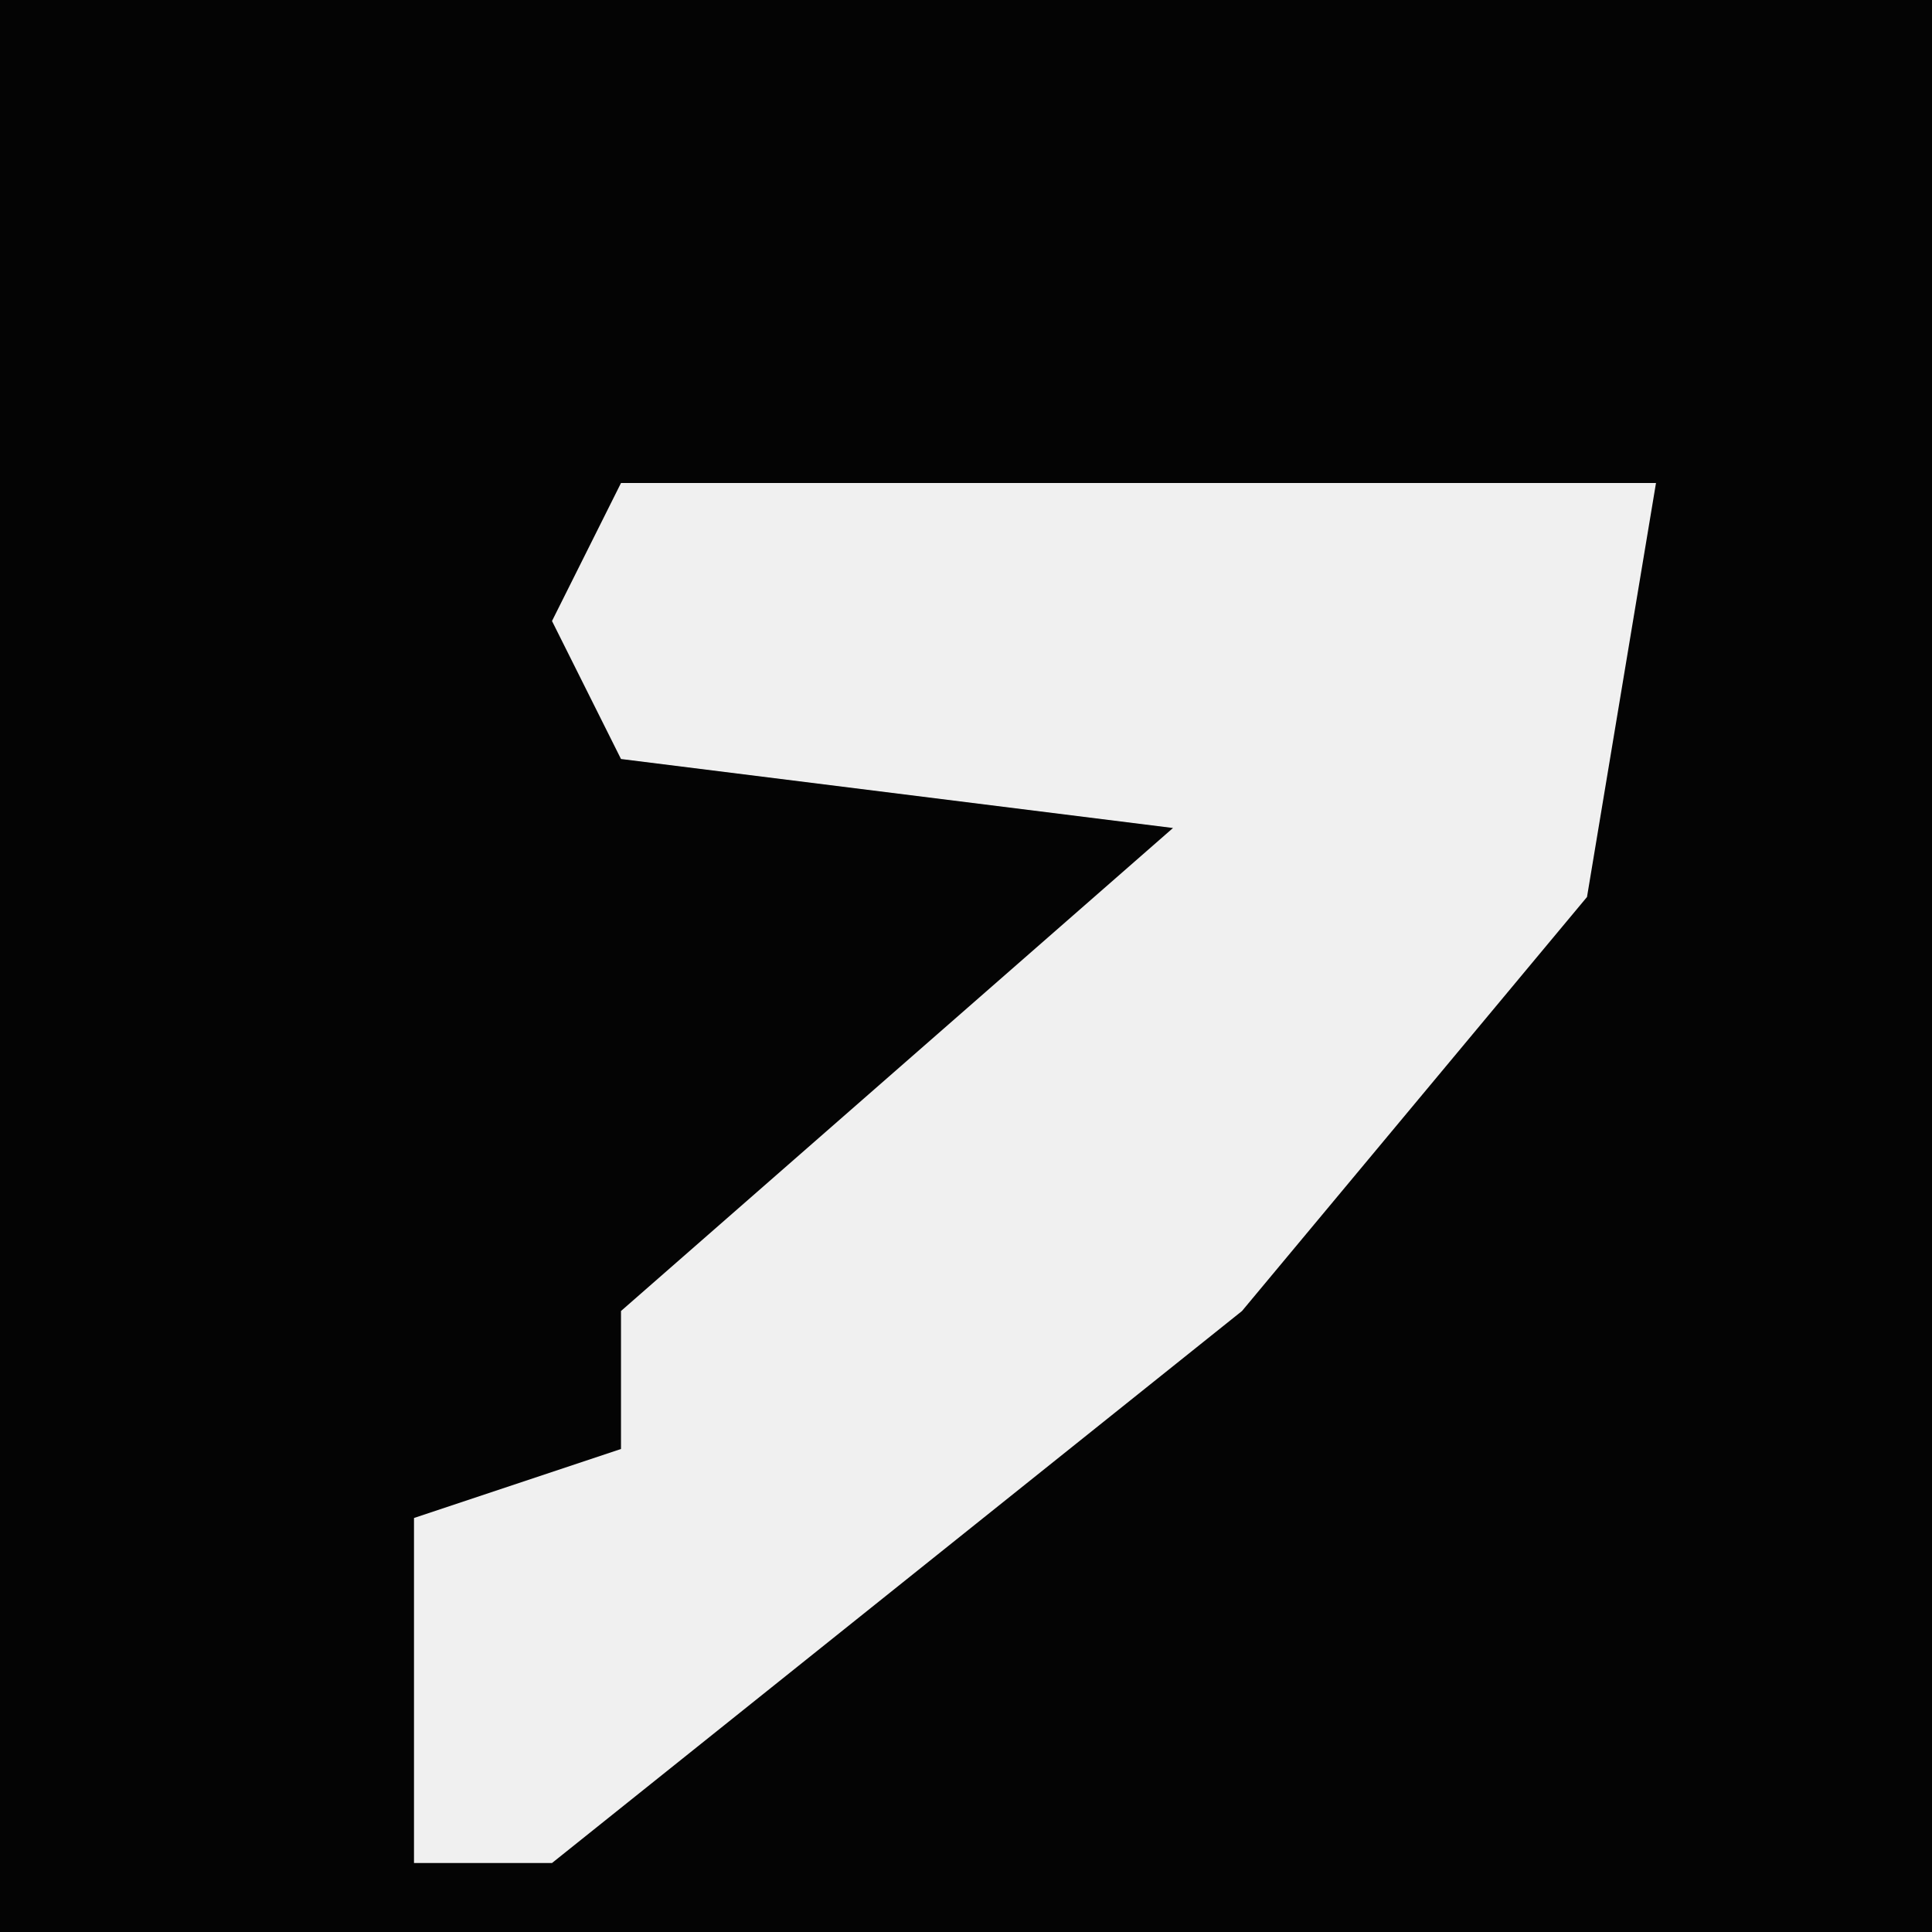 <?xml version="1.0" encoding="UTF-8"?>
<svg version="1.1" xmlns="http://www.w3.org/2000/svg" width="28" height="28">
<path d="M0,0 L28,0 L28,28 L0,28 Z " fill="#040404" transform="translate(0,0)"/>
<path d="M0,0 L15,0 L14,6 L9,12 L-1,20 L-3,20 L-3,15 L0,14 L0,12 L8,5 L0,4 L-1,2 Z " fill="#F0F0F0" transform="translate(9,7)"/>
</svg>
